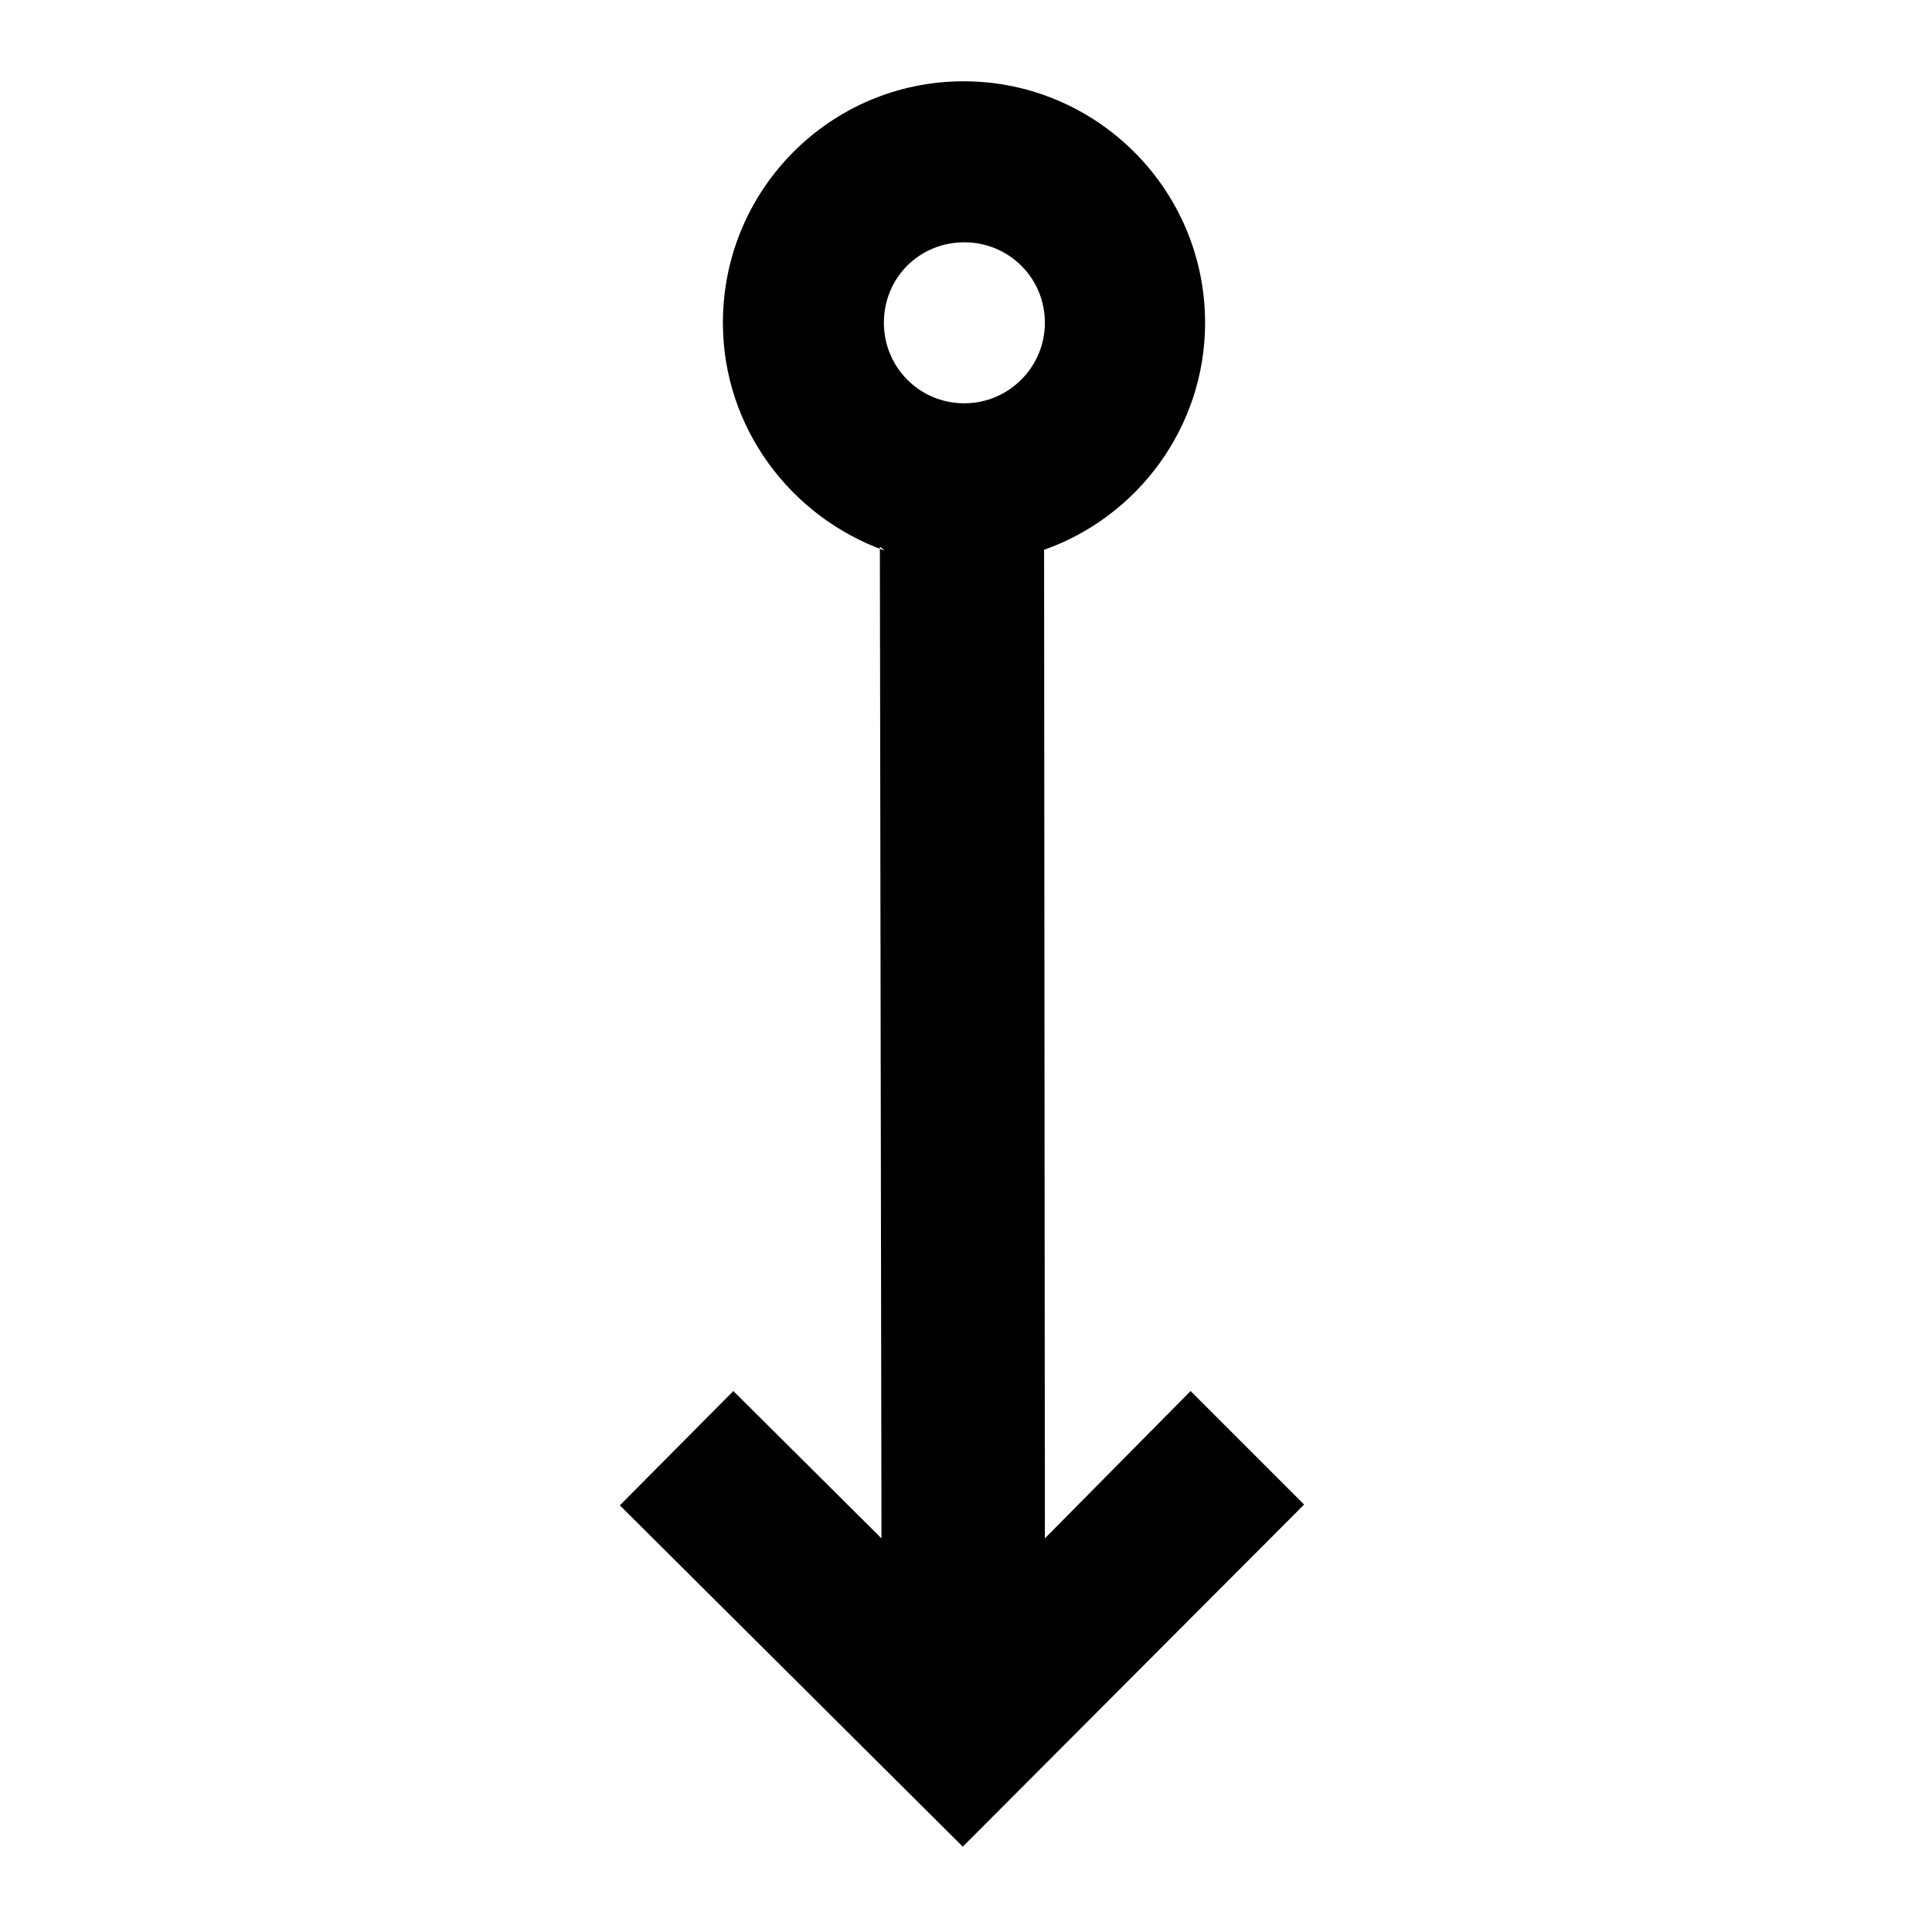 <svg viewBox="0 0 24 24" xmlns="http://www.w3.org/2000/svg"><path fill-rule="evenodd" d="M10.99 6.84c-1.17-.42-2.01-1.53-2.01-2.83 0-1.66 1.34-3 2.99-3 1.65 0 3 1.34 3 3 0 1.3-.84 2.41-2 2.82l.01 12.28 1.81-1.83 1.41 1.41 -4.24 4.25L7.7 18.7l1.41-1.42 1.84 1.83 -.02-12.32Zm.99-1.83c-.56 0-1-.45-1-1 0-.56.44-1 1-1 .55 0 1 .44 1 1 0 .55-.45 1-1 1Z"/></svg>